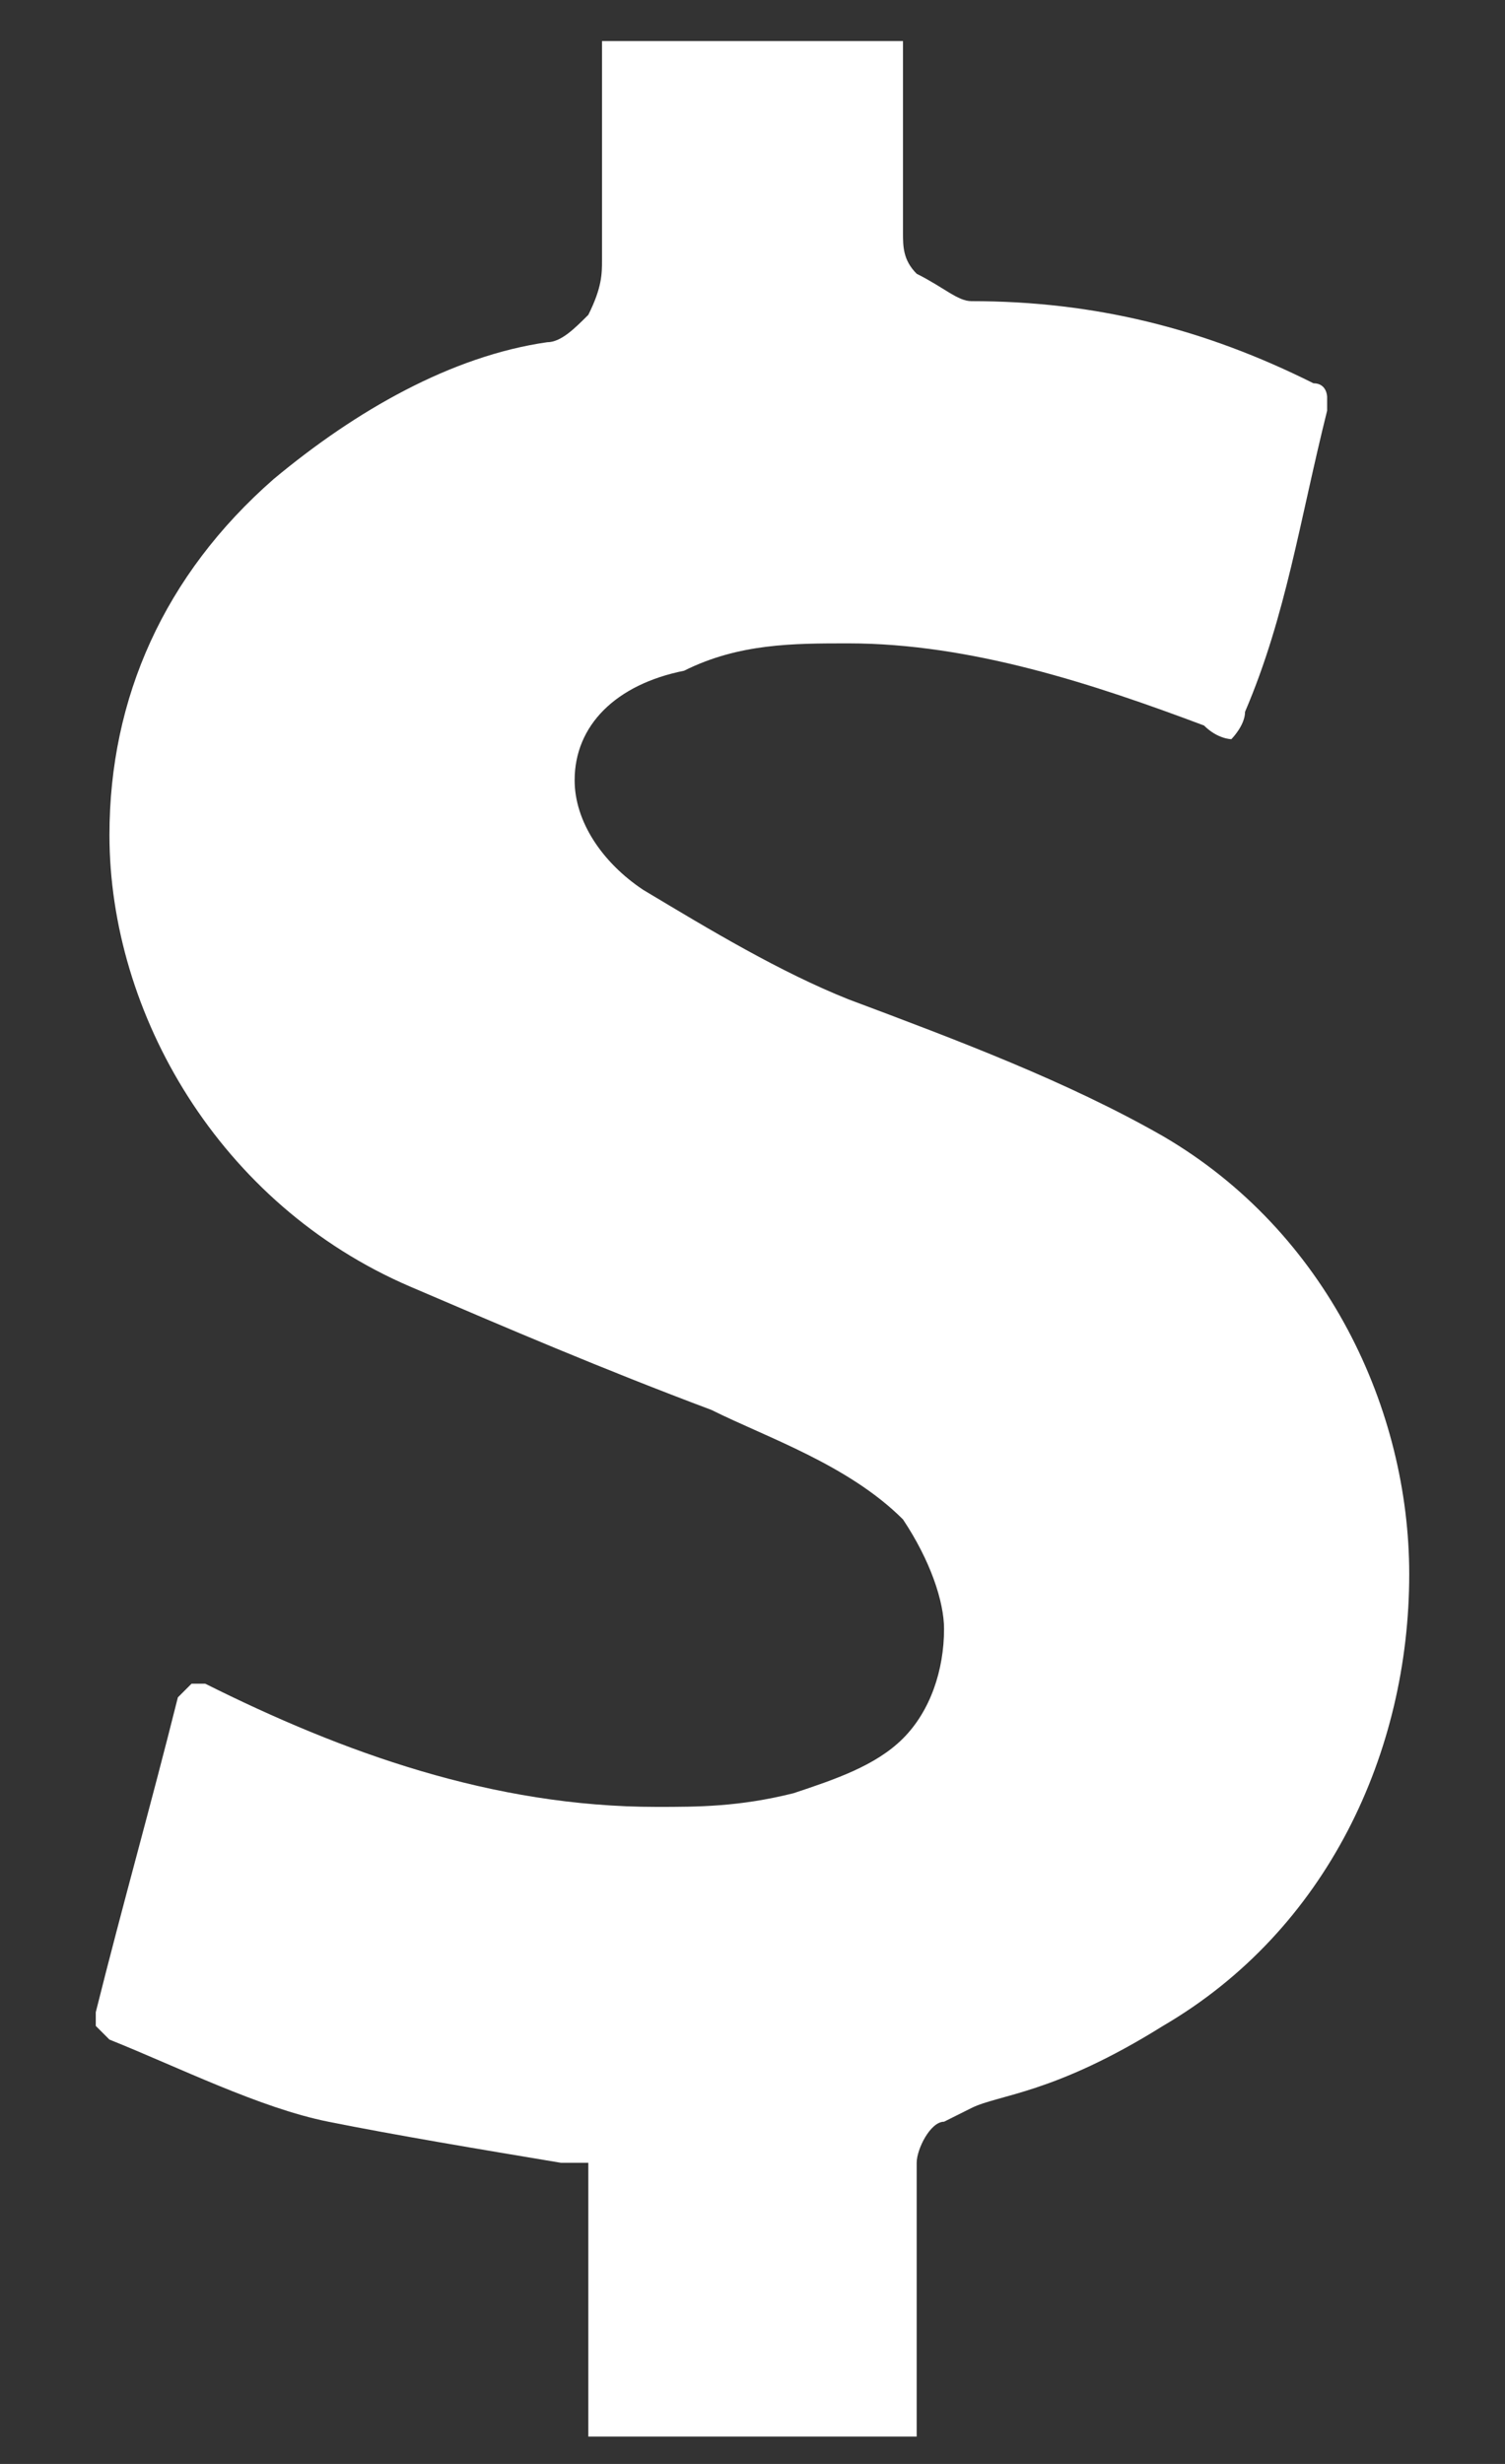 <?xml version="1.0" encoding="utf-8"?><!-- Generator: Adobe Illustrator 27.1.0, SVG Export Plug-In . SVG Version: 6.00 Build 0)  -->
<svg version="1.1" id="Layer_1" xmlns="http://www.w3.org/2000/svg" x="0px" y="0px"
    viewBox="0 0 11 18" style="enable-background:new 0 0 11 18;" xml:space="preserve">
<rect x="0" y="0" width="11" height="18" fill="#333333" stroke="none"/>
<style type="text/css">
	.st0{fill:#FFFFFF;}
</style>
    <g>
	<path class="st0" d="M10.3,11.5c0,1.3-0.6,2.6-1.8,3.3c-0.8,0.5-1.2,0.5-1.4,0.6l-0.2,0.1c-0.1,0-0.2,0.2-0.2,0.3
		c0,0.1,0,0.2,0,0.4c0,0.2,0,0.5,0,1v0.4l0,0.2l0,0c0,0-0.1,0-0.2,0H4.5c-0.1,0-0.2,0-0.2,0s0,0,0-0.2v-1.8l-0.2,0
		c-0.6-0.1-1.2-0.2-1.7-0.3c-0.5-0.1-1.1-0.4-1.6-0.6l-0.1-0.1l0,0l0-0.1c0.2-0.8,0.4-1.5,0.6-2.3l0.1-0.1l0,0l0.1,0
		c1,0.5,2.1,0.9,3.3,0.9c0.3,0,0.6,0,1-0.1c0.3-0.1,0.6-0.2,0.8-0.4c0.2-0.2,0.3-0.5,0.3-0.8c0-0.2-0.1-0.5-0.3-0.8
		c-0.4-0.4-1-0.6-1.4-0.8C4.4,10,3.7,9.7,3,9.4h0c-1.4-0.6-2.2-2-2.2-3.3c0-1,0.4-1.9,1.2-2.6c0.6-0.5,1.3-0.9,2-1
		c0.1,0,0.2-0.1,0.3-0.2C4.4,2.1,4.4,2,4.4,1.9v0c0-0.2,0-0.4,0-0.6c0-0.2,0-0.5,0-0.8c0-0.1,0-0.2,0-0.2s0,0,0.2,0h1.8l0.2,0l0,0
		c0,0,0,0.1,0,0.2v0.6c0,0.2,0,0.4,0,0.6v0c0,0.1,0,0.2,0.1,0.3C6.9,2.1,7,2.2,7.1,2.2C8,2.2,8.8,2.4,9.6,2.8c0.1,0,0.1,0.1,0.1,0.1
		l0,0l0,0.1C9.5,3.8,9.4,4.5,9.1,5.2c0,0.1-0.1,0.2-0.1,0.2l0,0c0,0-0.1,0-0.2-0.1C8,5,7.1,4.7,6.2,4.7c-0.4,0-0.8,0-1.2,0.2l0,0h0
		C4.5,5,4.2,5.3,4.2,5.7c0,0.3,0.2,0.6,0.5,0.8v0h0c0.5,0.3,1,0.6,1.5,0.8c0.8,0.3,1.6,0.6,2.3,1C9.7,9,10.3,10.3,10.3,11.5z" />
</g>
</svg>